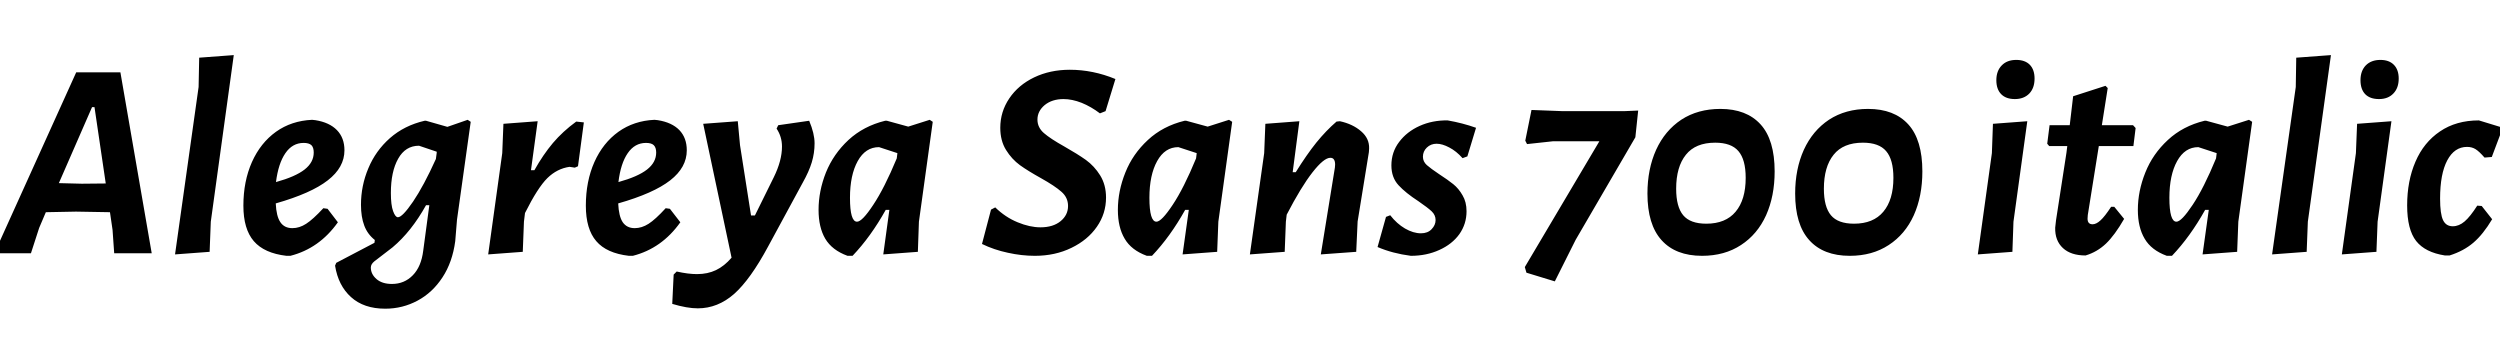 <svg xmlns="http://www.w3.org/2000/svg" xmlns:xlink="http://www.w3.org/1999/xlink" width="213.24" height="28.8"><path fill="black" d="M10.27 6.17L12.94 21.60L9.74 21.60L9.60 19.61L9.38 18.10L6.48 18.05L3.91 18.10L3.34 19.44L2.64 21.60L-0.48 21.60L6.50 6.17L10.27 6.17ZM6.98 15.67L9.02 15.65L8.06 9.14L7.85 9.14L5.02 15.62L6.98 15.67ZM19.94 4.70L17.98 18.91L17.88 21.48L14.93 21.70L16.94 7.42L16.99 4.92L19.94 4.70ZM27.58 17.76L27.94 17.81L28.82 18.96Q27.24 21.19 24.77 21.82L24.77 21.82L24.43 21.82Q22.54 21.60 21.65 20.57Q20.76 19.54 20.76 17.54L20.76 17.54Q20.76 15.46 21.49 13.82Q22.22 12.19 23.54 11.24Q24.86 10.30 26.62 10.22L26.62 10.22L26.90 10.25Q28.10 10.44 28.74 11.10Q29.38 11.76 29.38 12.82L29.38 12.82Q29.38 14.28 27.96 15.38Q26.54 16.49 23.52 17.35L23.52 17.35Q23.57 18.46 23.92 18.96Q24.26 19.46 24.94 19.46L24.94 19.46Q25.54 19.46 26.11 19.09Q26.69 18.72 27.58 17.76L27.58 17.76ZM25.90 12.19Q24.94 12.19 24.34 13.07Q23.74 13.94 23.54 15.53L23.54 15.53Q25.20 15.07 25.98 14.46Q26.76 13.85 26.76 13.01L26.76 13.01Q26.76 12.58 26.56 12.38Q26.35 12.19 25.90 12.19L25.90 12.19ZM39.89 10.22L40.15 10.39L38.98 18.74L38.83 20.57Q38.59 22.37 37.74 23.66Q36.89 24.96 35.62 25.64Q34.34 26.33 32.86 26.33L32.86 26.33Q31.03 26.33 29.94 25.34Q28.85 24.36 28.58 22.66L28.58 22.66L28.68 22.42L31.94 20.71L31.97 20.47Q31.34 19.97 31.07 19.24Q30.79 18.50 30.79 17.47L30.79 17.47Q30.79 15.84 31.42 14.35Q32.04 12.86 33.26 11.78Q34.49 10.70 36.22 10.30L36.22 10.30L36.34 10.30L38.16 10.82L39.89 10.22ZM35.74 12.43Q34.58 12.43 33.96 13.54Q33.34 14.64 33.34 16.46L33.34 16.46Q33.34 17.50 33.53 18.01Q33.72 18.53 33.94 18.53L33.94 18.53Q34.32 18.53 35.23 17.20Q36.14 15.86 37.18 13.56L37.18 13.56L37.25 13.03L37.25 12.94L35.74 12.43ZM33.43 24.22Q34.49 24.22 35.21 23.48Q35.93 22.75 36.10 21.38L36.10 21.38L36.62 17.50L36.34 17.50Q35.09 19.75 33.48 21.10L33.48 21.10L31.92 22.30Q31.63 22.54 31.63 22.82L31.63 22.82Q31.63 23.38 32.11 23.80Q32.59 24.22 33.43 24.22L33.43 24.22ZM49.15 10.37L49.80 10.44L49.30 14.18L49.03 14.30L48.58 14.23Q47.52 14.38 46.69 15.19Q45.86 16.01 44.78 18.17L44.78 18.17L44.69 18.91L44.59 21.48L41.64 21.70L42.84 13.06L42.94 10.56L45.86 10.34L45.29 14.52L45.58 14.52Q46.32 13.20 47.16 12.20Q48 11.21 49.15 10.37L49.15 10.37ZM56.78 17.76L57.14 17.81L58.03 18.96Q56.45 21.19 53.98 21.82L53.98 21.82L53.64 21.82Q51.74 21.60 50.86 20.57Q49.97 19.54 49.97 17.54L49.97 17.54Q49.97 15.46 50.70 13.82Q51.43 12.19 52.75 11.24Q54.07 10.30 55.82 10.22L55.82 10.22L56.11 10.25Q57.31 10.44 57.95 11.10Q58.58 11.76 58.58 12.82L58.58 12.82Q58.58 14.28 57.17 15.38Q55.75 16.49 52.73 17.35L52.73 17.35Q52.78 18.46 53.12 18.96Q53.47 19.46 54.14 19.46L54.14 19.46Q54.74 19.46 55.32 19.09Q55.90 18.72 56.78 17.76L56.78 17.76ZM55.10 12.19Q54.14 12.19 53.54 13.07Q52.94 13.94 52.75 15.53L52.75 15.53Q54.41 15.07 55.19 14.46Q55.97 13.85 55.97 13.01L55.97 13.01Q55.97 12.58 55.76 12.38Q55.56 12.19 55.10 12.19L55.10 12.19ZM69.02 10.30Q69.48 11.40 69.48 12.22L69.48 12.22Q69.48 13.06 69.24 13.85Q69 14.64 68.47 15.58L68.47 15.58L65.52 21.02Q64.01 23.83 62.62 25.07Q61.22 26.30 59.52 26.30L59.52 26.30Q58.61 26.30 57.34 25.92L57.34 25.92L57.46 23.42L57.72 23.16Q58.70 23.38 59.45 23.38L59.45 23.38Q60.36 23.38 61.07 23.04Q61.78 22.70 62.40 21.98L62.40 21.98L59.98 10.56L62.93 10.34L63.12 12.38L64.06 18.38L64.39 18.38L66 15.12Q66.70 13.70 66.70 12.50L66.70 12.50Q66.70 11.66 66.24 10.97L66.24 10.97L66.38 10.68L69.02 10.30ZM79.30 10.22L79.56 10.39L78.38 18.91L78.29 21.48L75.34 21.70L75.86 17.90L75.55 17.90Q74.28 20.18 72.72 21.82L72.72 21.82L72.29 21.82Q70.97 21.34 70.39 20.36Q69.82 19.39 69.82 17.90L69.82 17.90Q69.82 16.30 70.45 14.71Q71.09 13.13 72.37 11.94Q73.66 10.75 75.50 10.30L75.50 10.30L75.65 10.30L77.47 10.80L79.30 10.22ZM73.10 18.91Q73.54 18.91 74.48 17.48Q75.43 16.06 76.49 13.51L76.49 13.51L76.54 13.10L76.54 13.06L74.98 12.55Q73.82 12.55 73.16 13.74Q72.50 14.93 72.50 16.87L72.50 16.87Q72.50 18.91 73.10 18.91L73.10 18.91ZM91.25 5.95Q93.22 5.95 95.14 6.74L95.14 6.74L94.30 9.48L93.82 9.67Q93.07 9.10 92.26 8.77Q91.44 8.45 90.72 8.45L90.72 8.45Q89.74 8.45 89.11 8.96Q88.49 9.48 88.49 10.20L88.49 10.20Q88.49 10.87 89.04 11.35Q89.59 11.83 90.79 12.50L90.79 12.50Q91.90 13.13 92.62 13.64Q93.34 14.16 93.84 14.96Q94.34 15.77 94.34 16.85L94.34 16.85Q94.34 18.22 93.56 19.34Q92.78 20.47 91.39 21.14Q90.00 21.82 88.27 21.82L88.27 21.82Q87.14 21.82 85.97 21.56Q84.79 21.31 83.76 20.81L83.76 20.81L84.53 17.88L84.89 17.69Q85.75 18.53 86.80 18.96Q87.84 19.39 88.75 19.39L88.75 19.39Q89.83 19.39 90.47 18.86Q91.10 18.34 91.10 17.57L91.10 17.57Q91.10 16.85 90.54 16.36Q89.98 15.86 88.78 15.19L88.78 15.19Q87.70 14.59 87.00 14.09Q86.30 13.58 85.81 12.79Q85.32 12.00 85.32 10.90L85.32 10.90Q85.32 9.53 86.09 8.39Q86.86 7.25 88.21 6.60Q89.57 5.95 91.25 5.95L91.25 5.95ZM104.83 10.22L105.10 10.39L103.92 18.91L103.82 21.48L100.87 21.70L101.40 17.90L101.09 17.90Q99.82 20.18 98.26 21.82L98.26 21.82L97.82 21.82Q96.50 21.34 95.93 20.36Q95.35 19.39 95.35 17.90L95.35 17.90Q95.35 16.30 95.99 14.71Q96.62 13.13 97.91 11.94Q99.19 10.75 101.04 10.30L101.04 10.30L101.18 10.30L103.01 10.80L104.83 10.22ZM98.64 18.91Q99.07 18.91 100.02 17.48Q100.97 16.06 102.02 13.51L102.02 13.51L102.07 13.10L102.07 13.06L100.51 12.55Q99.36 12.55 98.70 13.74Q98.04 14.93 98.04 16.87L98.04 16.87Q98.04 18.91 98.64 18.91L98.64 18.91ZM114.29 10.34Q115.39 10.58 116.10 11.20Q116.81 11.81 116.78 12.67L116.78 12.67L116.76 12.98L115.80 18.89L115.68 21.48L112.66 21.70L113.86 14.30L113.88 14.04Q113.88 13.75 113.78 13.61Q113.69 13.46 113.47 13.46L113.47 13.46Q112.92 13.46 111.95 14.70Q110.98 15.94 109.75 18.31L109.75 18.31L109.68 18.91L109.58 21.48L106.61 21.70L107.83 13.06L107.93 10.56L110.83 10.34L110.26 14.69L110.52 14.69Q111.46 13.18 112.28 12.16Q113.11 11.14 114 10.37L114 10.37L114.29 10.34ZM123.48 10.27Q124.75 10.49 125.90 10.90L125.90 10.90L125.16 13.34L124.75 13.49Q124.22 12.89 123.62 12.58Q123.02 12.26 122.54 12.26L122.54 12.26Q122.04 12.26 121.70 12.59Q121.37 12.91 121.37 13.37L121.37 13.37Q121.37 13.78 121.70 14.08Q122.04 14.38 122.76 14.86L122.76 14.86Q123.50 15.34 123.96 15.71Q124.42 16.08 124.75 16.66Q125.09 17.23 125.09 18.02L125.09 18.02Q125.09 19.10 124.48 19.97Q123.86 20.83 122.77 21.32Q121.68 21.82 120.34 21.82L120.34 21.82Q118.78 21.62 117.50 21.07L117.50 21.07L118.22 18.50L118.58 18.36Q119.14 19.08 119.84 19.49Q120.55 19.90 121.20 19.90L121.20 19.90Q121.78 19.90 122.11 19.55Q122.45 19.20 122.45 18.77L122.45 18.77Q122.45 18.34 122.11 18.02Q121.78 17.71 120.98 17.16L120.98 17.16Q119.90 16.46 119.29 15.80Q118.68 15.14 118.68 14.11L118.68 14.11Q118.68 12.98 119.34 12.11Q120 11.23 121.09 10.74Q122.18 10.25 123.48 10.27L123.48 10.27ZM130.63 9.38L133.27 9.48L138.55 9.48L139.73 9.43L139.49 11.71L134.40 20.45L132.62 24L130.20 23.26L130.06 22.78L136.42 12.05L132.46 12.05L130.25 12.29L130.10 12.00L130.63 9.38ZM146.74 9.29Q148.97 9.29 150.17 10.61Q151.37 11.93 151.37 14.62L151.37 14.62Q151.37 16.73 150.64 18.36Q149.90 19.99 148.50 20.90Q147.10 21.82 145.18 21.82L145.18 21.82Q142.92 21.82 141.72 20.48Q140.52 19.15 140.52 16.51L140.52 16.51Q140.52 14.42 141.26 12.78Q142.01 11.14 143.41 10.21Q144.82 9.29 146.74 9.29L146.74 9.29ZM146.30 12.17Q144.62 12.17 143.80 13.20Q142.97 14.23 142.97 16.10L142.97 16.10Q142.97 17.64 143.57 18.36Q144.17 19.08 145.54 19.08L145.54 19.08Q147.19 19.08 148.04 18.06Q148.90 17.04 148.90 15.17L148.90 15.17Q148.90 13.61 148.28 12.89Q147.67 12.17 146.30 12.17L146.30 12.17ZM159.34 9.29Q161.57 9.29 162.77 10.61Q163.97 11.93 163.97 14.62L163.97 14.62Q163.97 16.73 163.24 18.36Q162.50 19.99 161.10 20.90Q159.70 21.82 157.78 21.82L157.78 21.82Q155.52 21.82 154.32 20.48Q153.12 19.15 153.12 16.51L153.12 16.51Q153.12 14.42 153.86 12.78Q154.61 11.14 156.01 10.21Q157.42 9.29 159.34 9.29L159.34 9.29ZM158.90 12.17Q157.22 12.17 156.40 13.20Q155.57 14.23 155.57 16.10L155.57 16.10Q155.57 17.64 156.17 18.36Q156.77 19.08 158.14 19.08L158.14 19.08Q159.79 19.08 160.64 18.06Q161.50 17.04 161.50 15.17L161.50 15.17Q161.50 13.61 160.88 12.89Q160.27 12.17 158.90 12.17L158.90 12.17ZM172.92 10.34L171.74 18.91L171.65 21.48L168.70 21.70L169.90 13.06L169.99 10.56L172.92 10.34ZM171.98 5.11Q172.73 5.11 173.14 5.53Q173.54 5.95 173.54 6.70L173.54 6.70Q173.54 7.51 173.09 7.98Q172.63 8.45 171.86 8.45L171.86 8.45Q171.10 8.45 170.69 8.03Q170.28 7.61 170.28 6.84L170.28 6.84Q170.28 6.05 170.74 5.58Q171.19 5.11 171.98 5.11L171.98 5.11ZM179.02 12.46L178.08 18.34L178.06 18.65Q178.06 19.13 178.49 19.13L178.49 19.13Q178.80 19.13 179.16 18.80Q179.52 18.48 180.07 17.64L180.07 17.64L180.34 17.64L181.18 18.67Q180.38 20.06 179.63 20.78Q178.87 21.50 177.89 21.79L177.89 21.79Q176.64 21.79 175.96 21.16Q175.27 20.52 175.30 19.42L175.30 19.42L175.37 18.79L176.26 13.03L176.33 12.46L174.79 12.46L174.62 12.26L174.82 10.68L176.54 10.68L176.83 8.21L179.59 7.32L179.78 7.51L179.28 10.68L181.94 10.68L182.16 10.92L181.97 12.46L179.02 12.46ZM191.83 10.22L192.10 10.39L190.92 18.91L190.82 21.48L187.87 21.70L188.40 17.90L188.09 17.90Q186.82 20.18 185.26 21.82L185.26 21.82L184.82 21.82Q183.50 21.34 182.93 20.36Q182.35 19.39 182.35 17.90L182.35 17.90Q182.35 16.30 182.99 14.71Q183.62 13.13 184.91 11.94Q186.19 10.75 188.04 10.30L188.04 10.30L188.18 10.30L190.01 10.80L191.83 10.22ZM185.64 18.91Q186.07 18.91 187.02 17.48Q187.97 16.06 189.02 13.51L189.02 13.51L189.07 13.10L189.07 13.06L187.51 12.55Q186.36 12.55 185.70 13.74Q185.04 14.93 185.04 16.87L185.04 16.87Q185.04 18.91 185.64 18.91L185.64 18.91ZM198.82 4.70L196.85 18.91L196.75 21.48L193.80 21.70L195.82 7.42L195.86 4.92L198.82 4.70ZM203.98 10.34L202.80 18.91L202.70 21.48L199.75 21.70L200.95 13.06L201.05 10.56L203.98 10.34ZM203.04 5.11Q203.78 5.11 204.19 5.53Q204.60 5.95 204.60 6.70L204.60 6.70Q204.60 7.51 204.14 7.98Q203.69 8.45 202.92 8.45L202.92 8.45Q202.15 8.45 201.74 8.03Q201.34 7.61 201.34 6.84L201.34 6.84Q201.34 6.05 201.79 5.58Q202.25 5.11 203.04 5.11L203.04 5.11ZM211.44 10.27L213.24 10.82L213.38 11.16L212.54 13.39L211.92 13.44Q211.46 12.91 211.15 12.72Q210.84 12.53 210.43 12.53L210.43 12.53Q209.35 12.53 208.74 13.68Q208.13 14.83 208.13 16.94L208.13 16.94Q208.13 18.24 208.38 18.77Q208.63 19.30 209.21 19.30L209.21 19.30Q209.74 19.30 210.22 18.89Q210.70 18.48 211.30 17.54L211.30 17.54L211.68 17.57L212.57 18.70Q211.80 19.99 210.97 20.70Q210.14 21.41 208.94 21.79L208.94 21.79L208.54 21.79Q206.86 21.53 206.09 20.56Q205.32 19.58 205.32 17.52L205.32 17.52Q205.32 15.43 206.03 13.79Q206.74 12.14 208.12 11.21Q209.50 10.27 211.44 10.27L211.44 10.27Z"/></svg>
